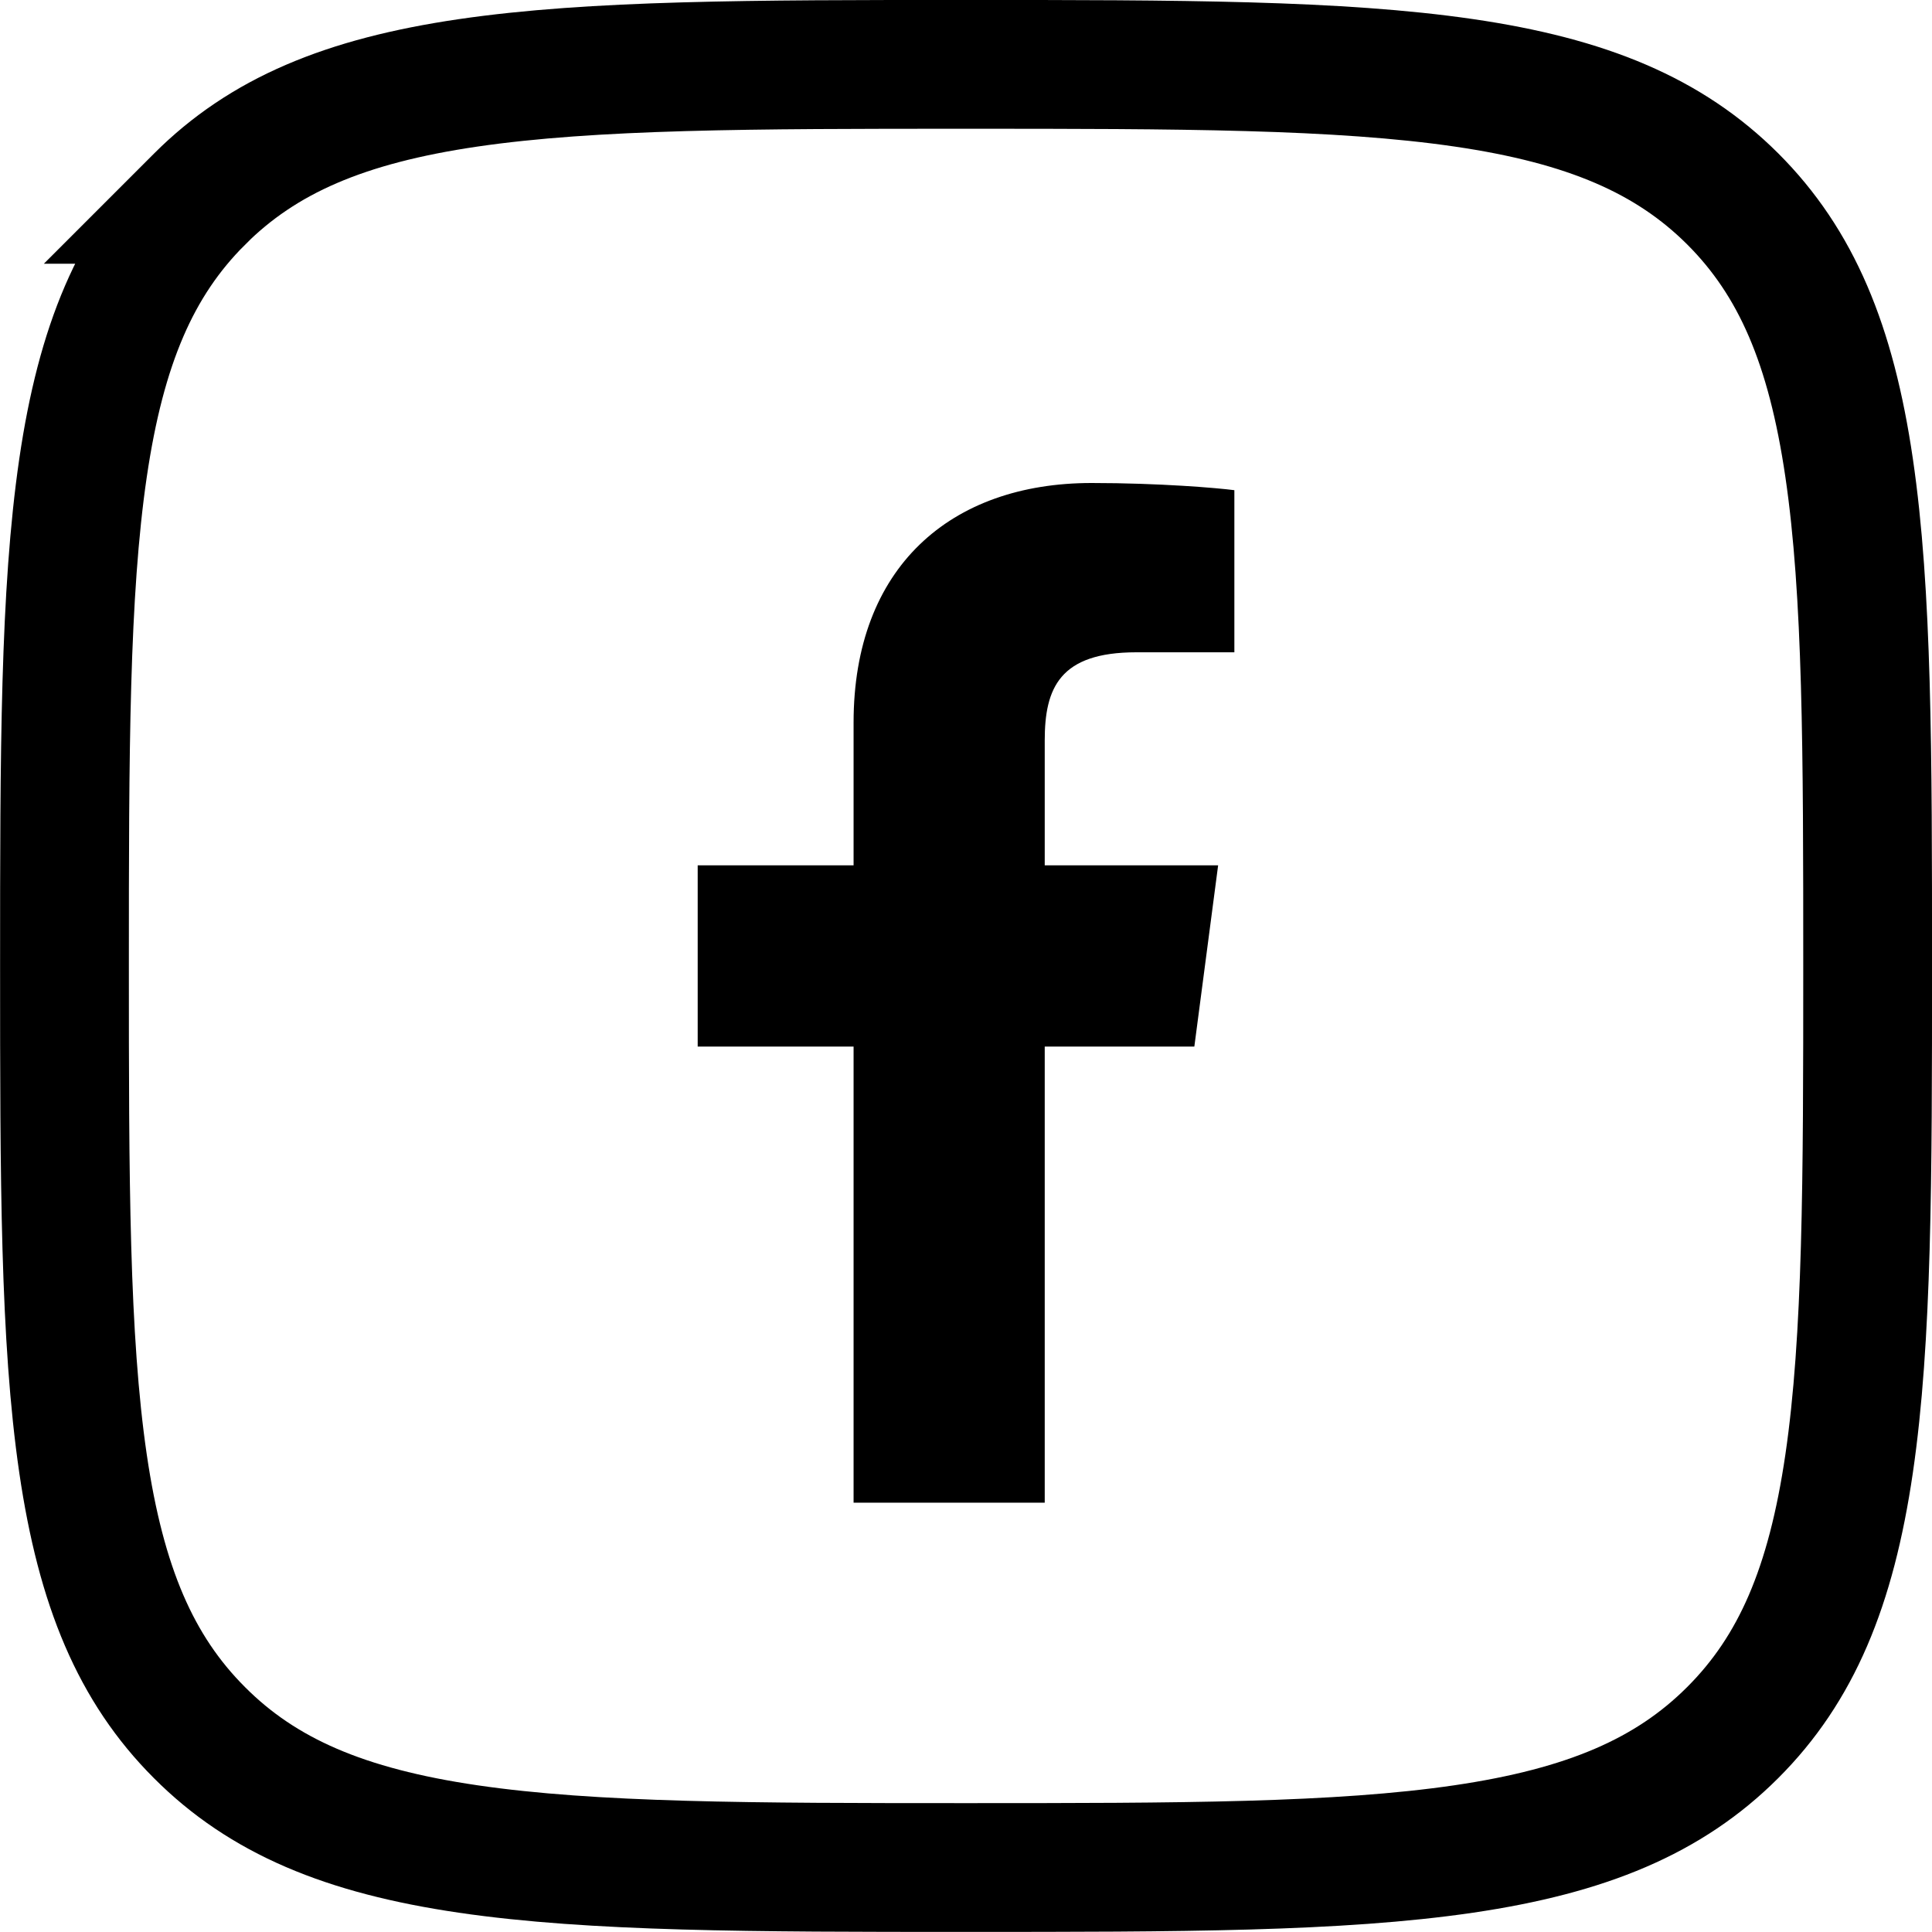 <!-- Generated by IcoMoon.io -->
<svg version="1.1" xmlns="http://www.w3.org/2000/svg" width="32" height="32" viewBox="0 0 32 32">
<title>facebook</title>
<path fill="none" stroke="#000" stroke-linejoin="miter" stroke-linecap="butt" stroke-miterlimit="4" stroke-width="2.133" d="M3.301 3.302l0.002-0.002c1.051-1.053 2.41-1.628 4.447-1.927 2.073-0.304 4.71-0.307 8.248-0.307s6.175 0.003 8.249 0.306c2.038 0.298 3.399 0.872 4.453 1.923 1.054 1.054 1.628 2.415 1.927 4.453 0.305 2.074 0.307 4.71 0.307 8.248s-0.003 6.174-0.307 8.248c-0.299 2.038-0.873 3.399-1.928 4.453s-2.417 1.628-4.455 1.928c-2.075 0.305-4.711 0.307-8.246 0.307s-6.172-0.003-8.245-0.307c-2.038-0.299-3.399-0.874-4.449-1.927l-0.001-0.001c-1.054-1.054-1.629-2.417-1.928-4.455-0.304-2.075-0.307-4.711-0.307-8.246s0.003-6.172 0.307-8.245c0.299-2.038 0.874-3.399 1.927-4.449z"></path>
<path d="M14.138 24.889v-7.554h-2.582v-3.002h2.582v-2.365c0-2.57 1.603-3.968 3.943-3.968 1.121 0 2.084 0.082 2.364 0.119v2.685h-1.623c-1.273 0-1.518 0.594-1.518 1.461v2.068h2.872l-0.394 3.002h-2.478v7.554z"></path>
</svg>
